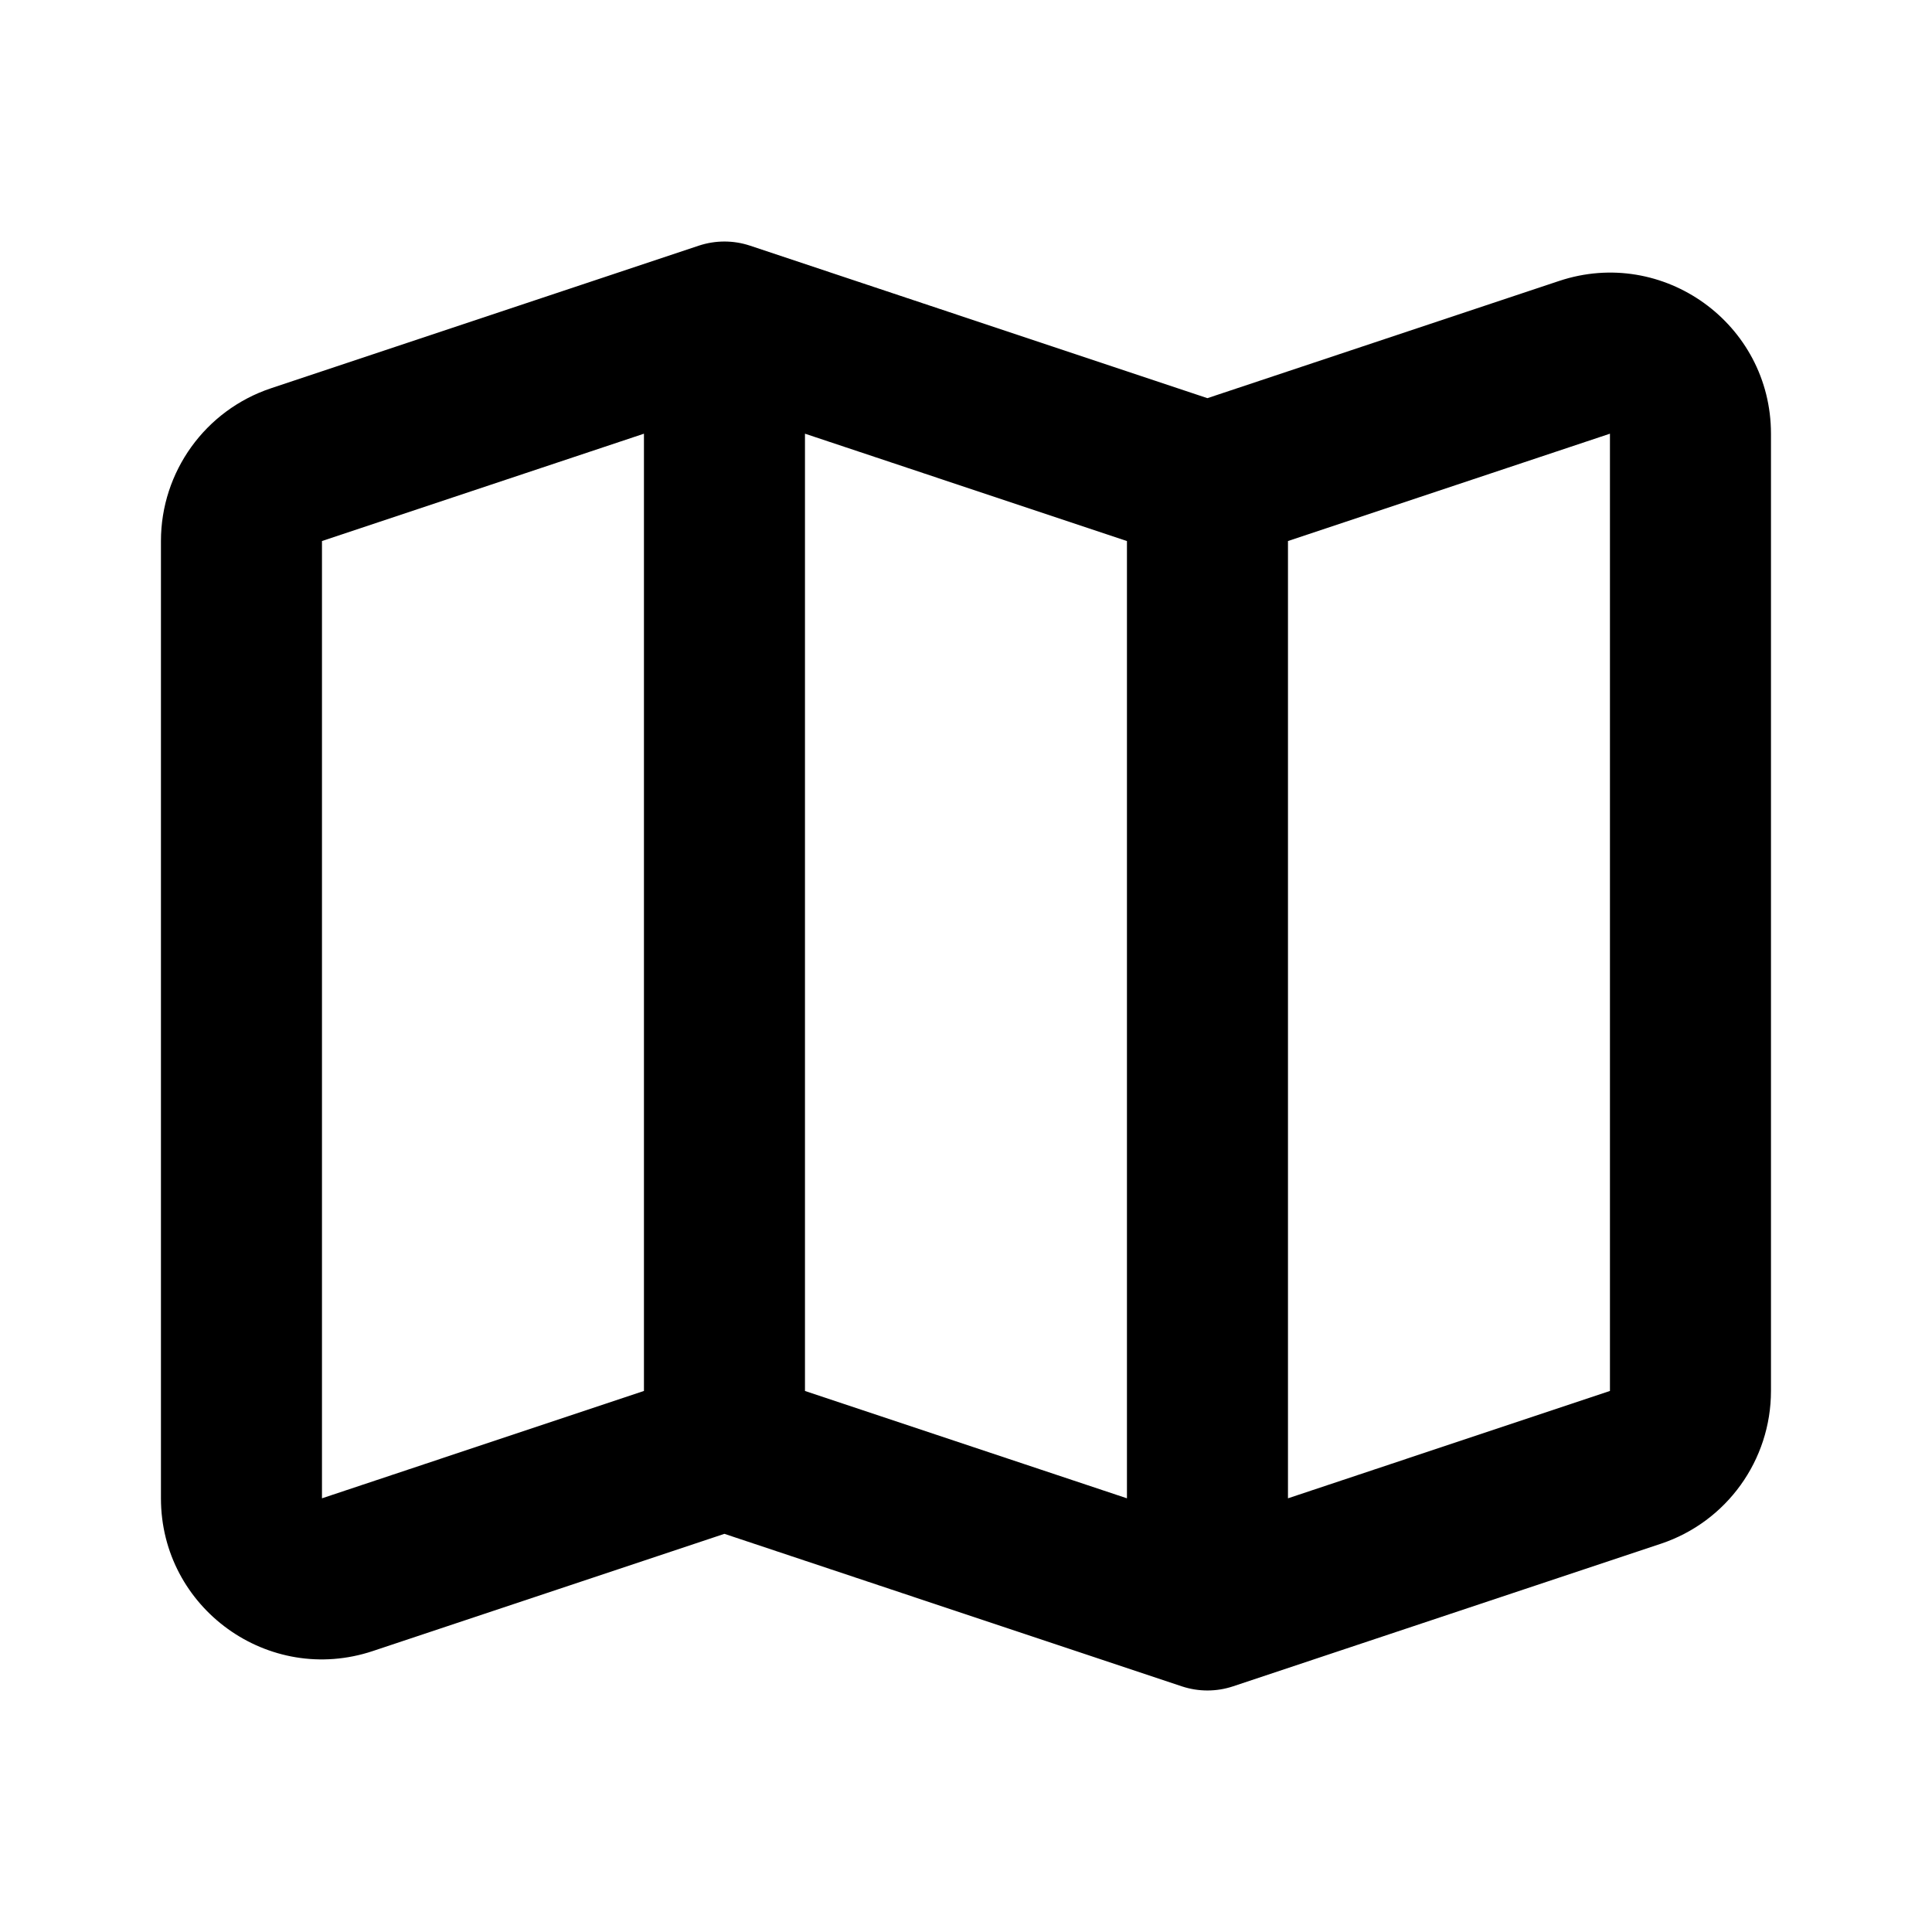 <svg width="23" height="23" viewBox="0 0 23 23" fill="none" xmlns="http://www.w3.org/2000/svg">
<path fill-rule="evenodd" clip-rule="evenodd" d="M8.321 2.924C8.518 2.859 8.731 2.859 8.927 2.924L14.374 4.74L18.56 3.345C19.801 2.931 21.083 3.855 21.083 5.163V16.559C21.083 17.384 20.555 18.117 19.772 18.378L14.677 20.076C14.481 20.141 14.268 20.141 14.071 20.076L8.624 18.26L4.439 19.655C3.198 20.069 1.916 19.145 1.916 17.837V6.441C1.916 5.616 2.444 4.883 3.227 4.622L8.321 2.924ZM9.583 16.559L13.416 17.837V6.441L9.583 5.163V16.559ZM7.666 5.163V16.559L3.833 17.837V6.441L7.666 5.163ZM15.333 6.441V17.837L19.166 16.559V5.163L15.333 6.441Z" fill="black"/>
</svg>
